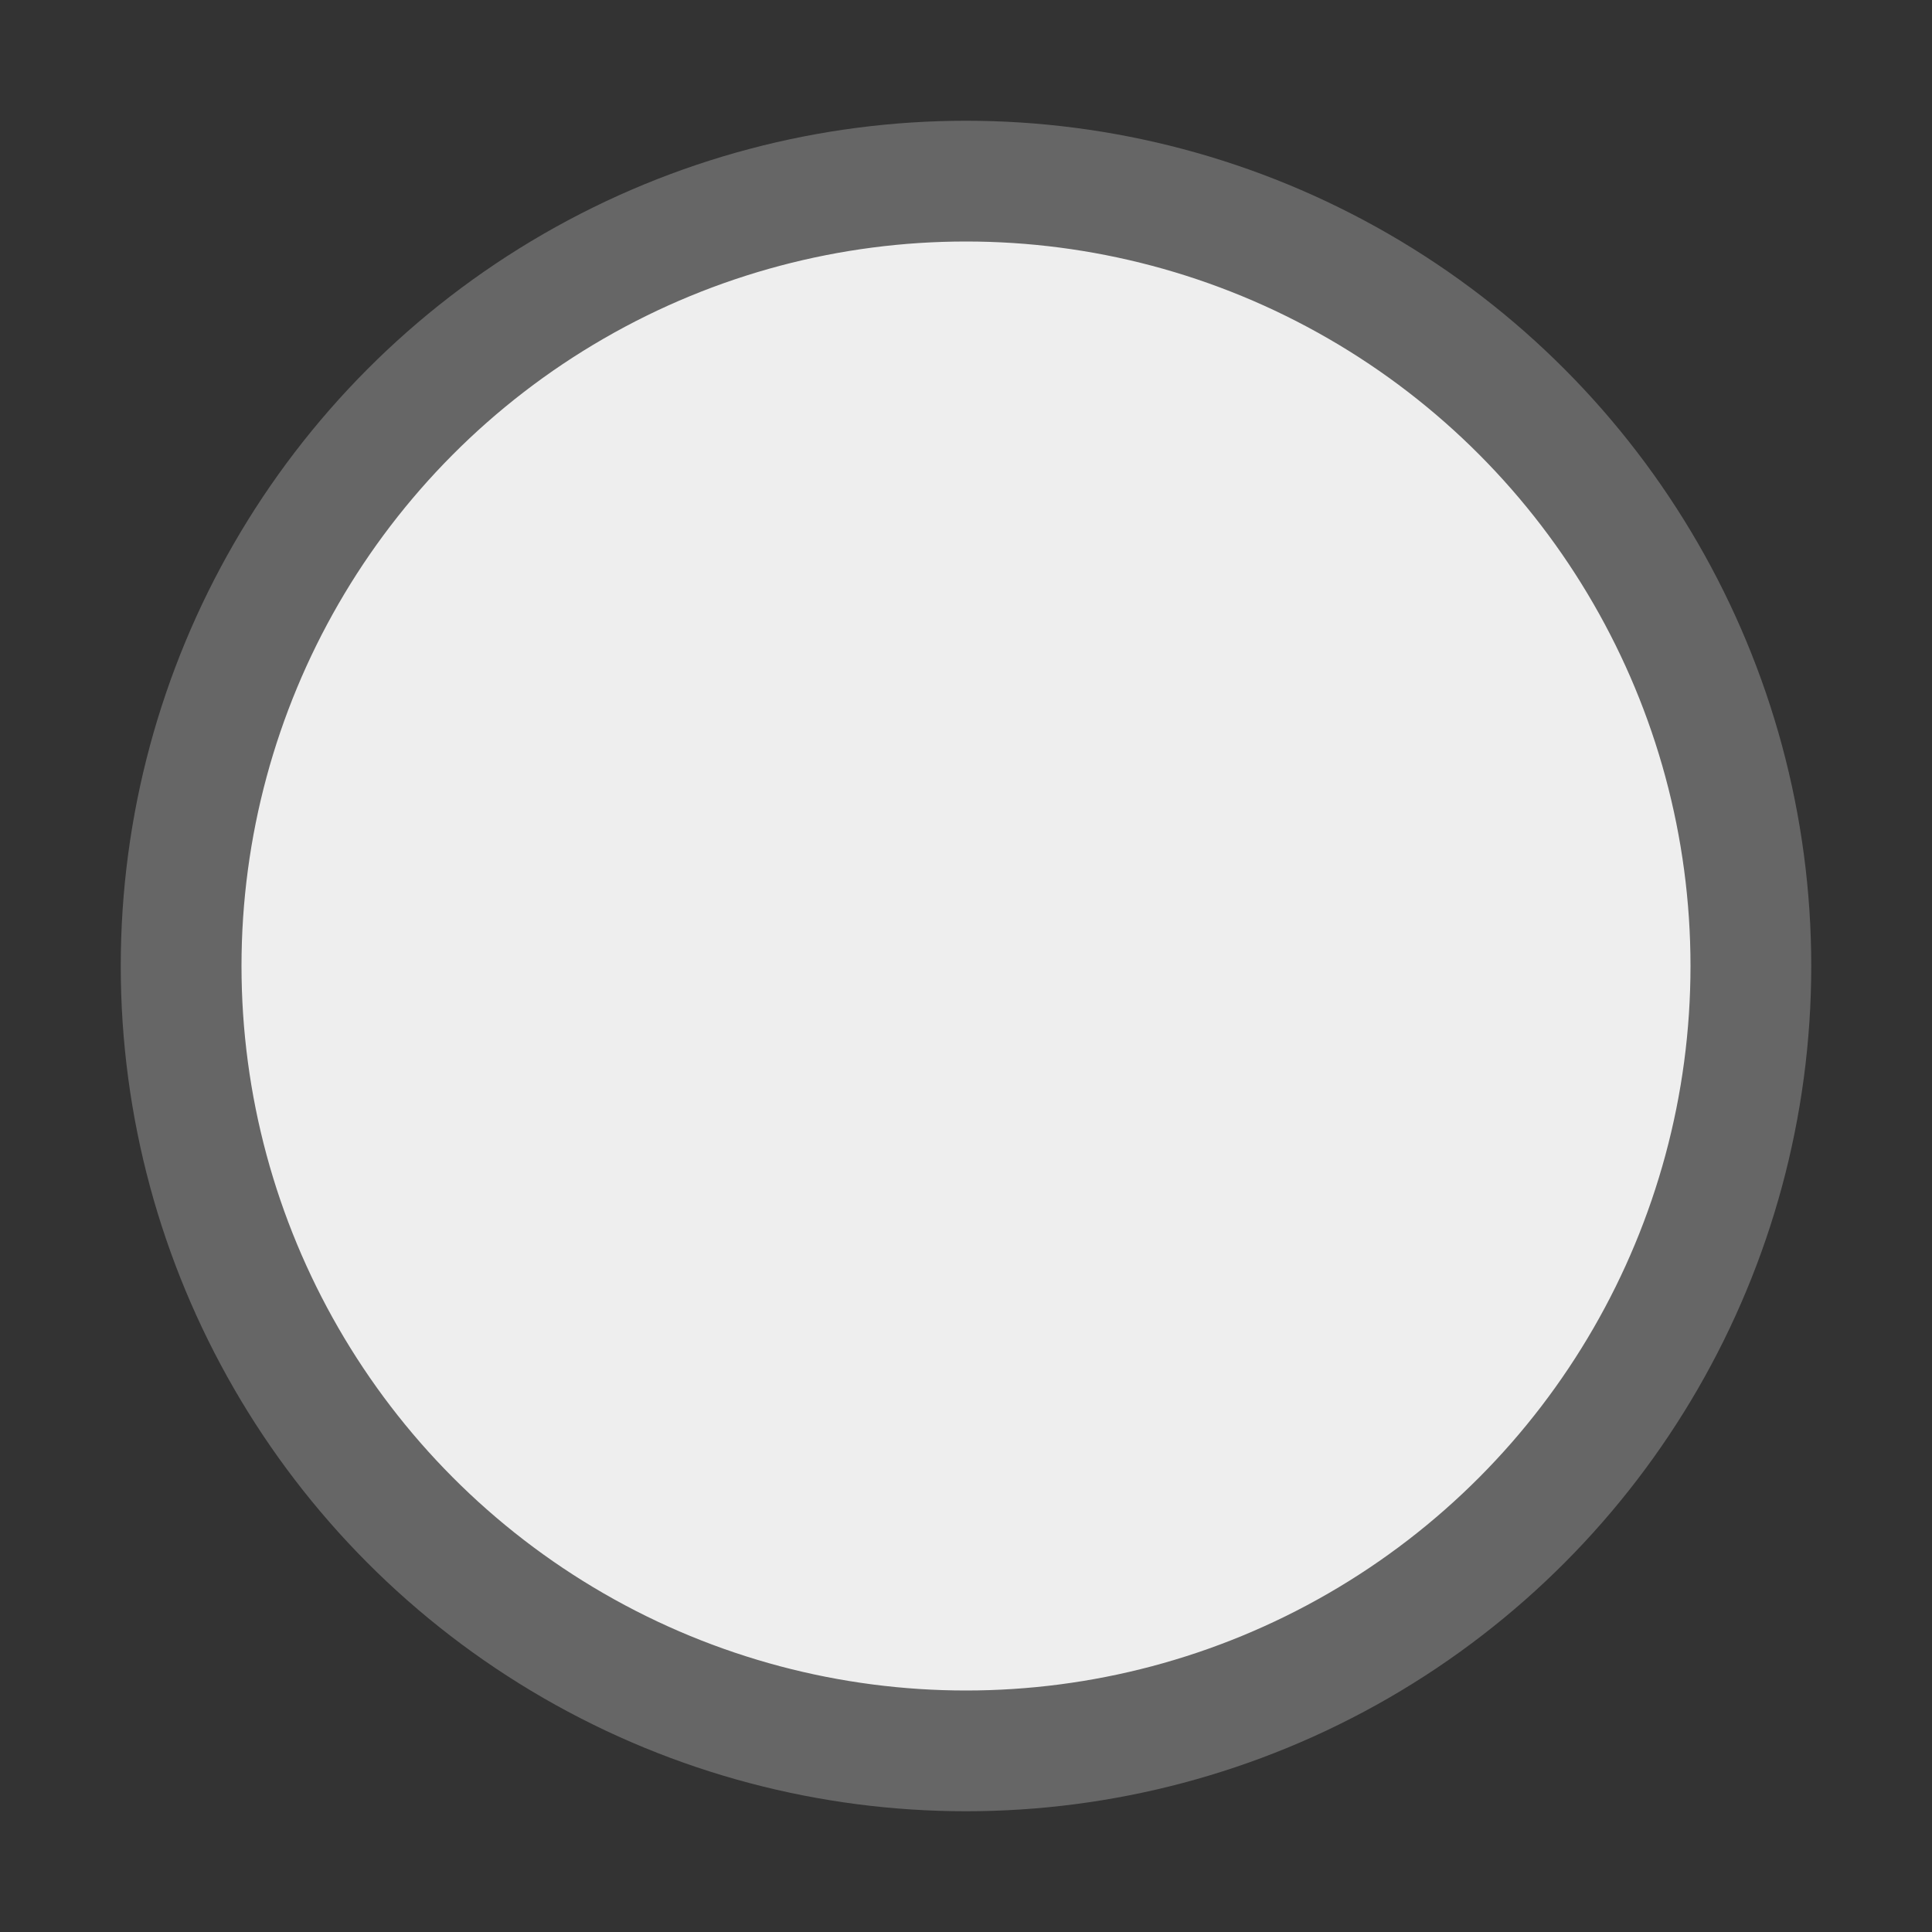 <?xml version="1.0" standalone="no"?>
<svg xmlns="http://www.w3.org/2000/svg"
     version="1.1"
     width="16"
     height="16"
     viewBox="0 0 16 16">
    <rect x="0" y="0" width="16" height="16" fill="#333333" stroke="none"/>
    <defs>
        <style type="text/css">
            <![CDATA[
                .fgbg {
                    stroke: #666;
                    stroke-width: 1px;
                    fill: #eee;
                }
            ]]>
        </style>
    </defs>
    <circle class="fgbg" cx="8" cy="8" r="6.5"/>
</svg>
